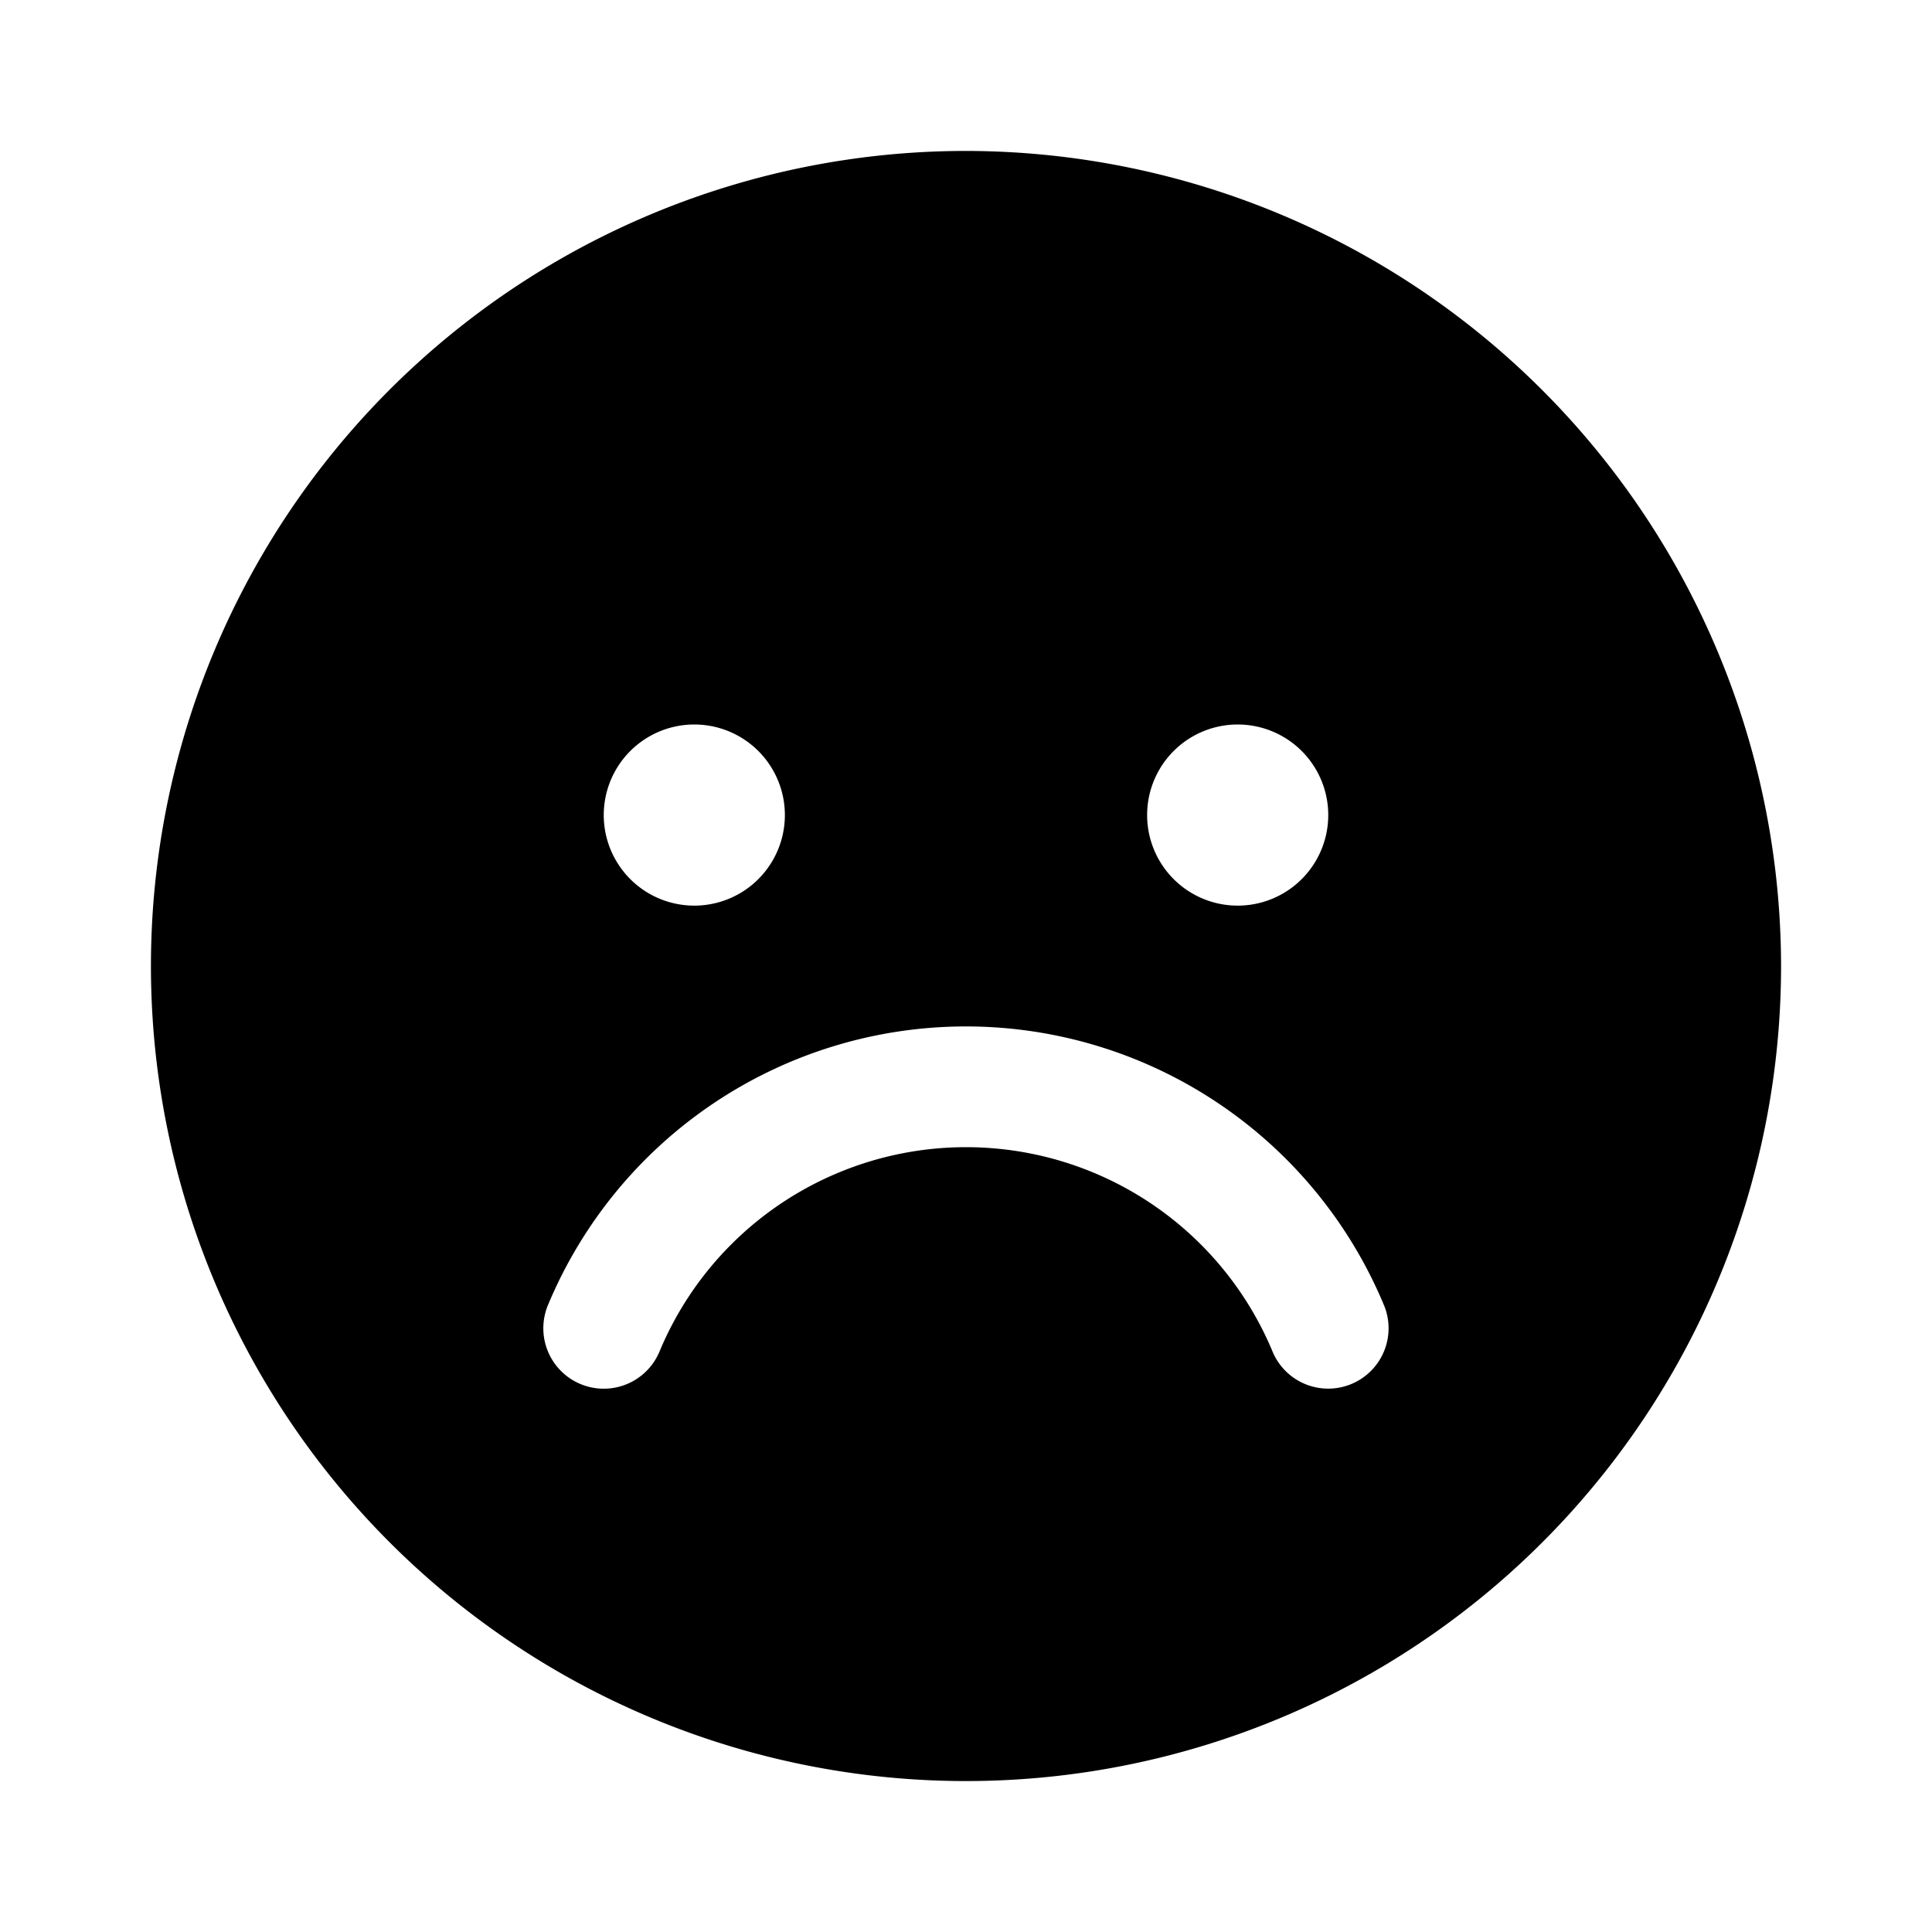 <svg xmlns="http://www.w3.org/2000/svg" width="32" height="32" viewBox="0 0 32 32"><path d="M16 2.5A13.5 13.5 0 1 0 29.5 16 13.515 13.515 0 0 0 16 2.5m6.36 20.433a1 1 0 0 1-1.293-.572 5.5 5.5 0 0 0-10.137.009 1 1 0 1 1-1.86-.739 7.5 7.5 0 0 1 13.862.009 1 1 0 0 1-.572 1.293M13 13.5a1.5 1.5 0 1 1-3 0 1.5 1.5 0 0 1 3 0m6 0a1.5 1.5 0 1 1 3 0 1.5 1.5 0 0 1-3 0"/></svg>
